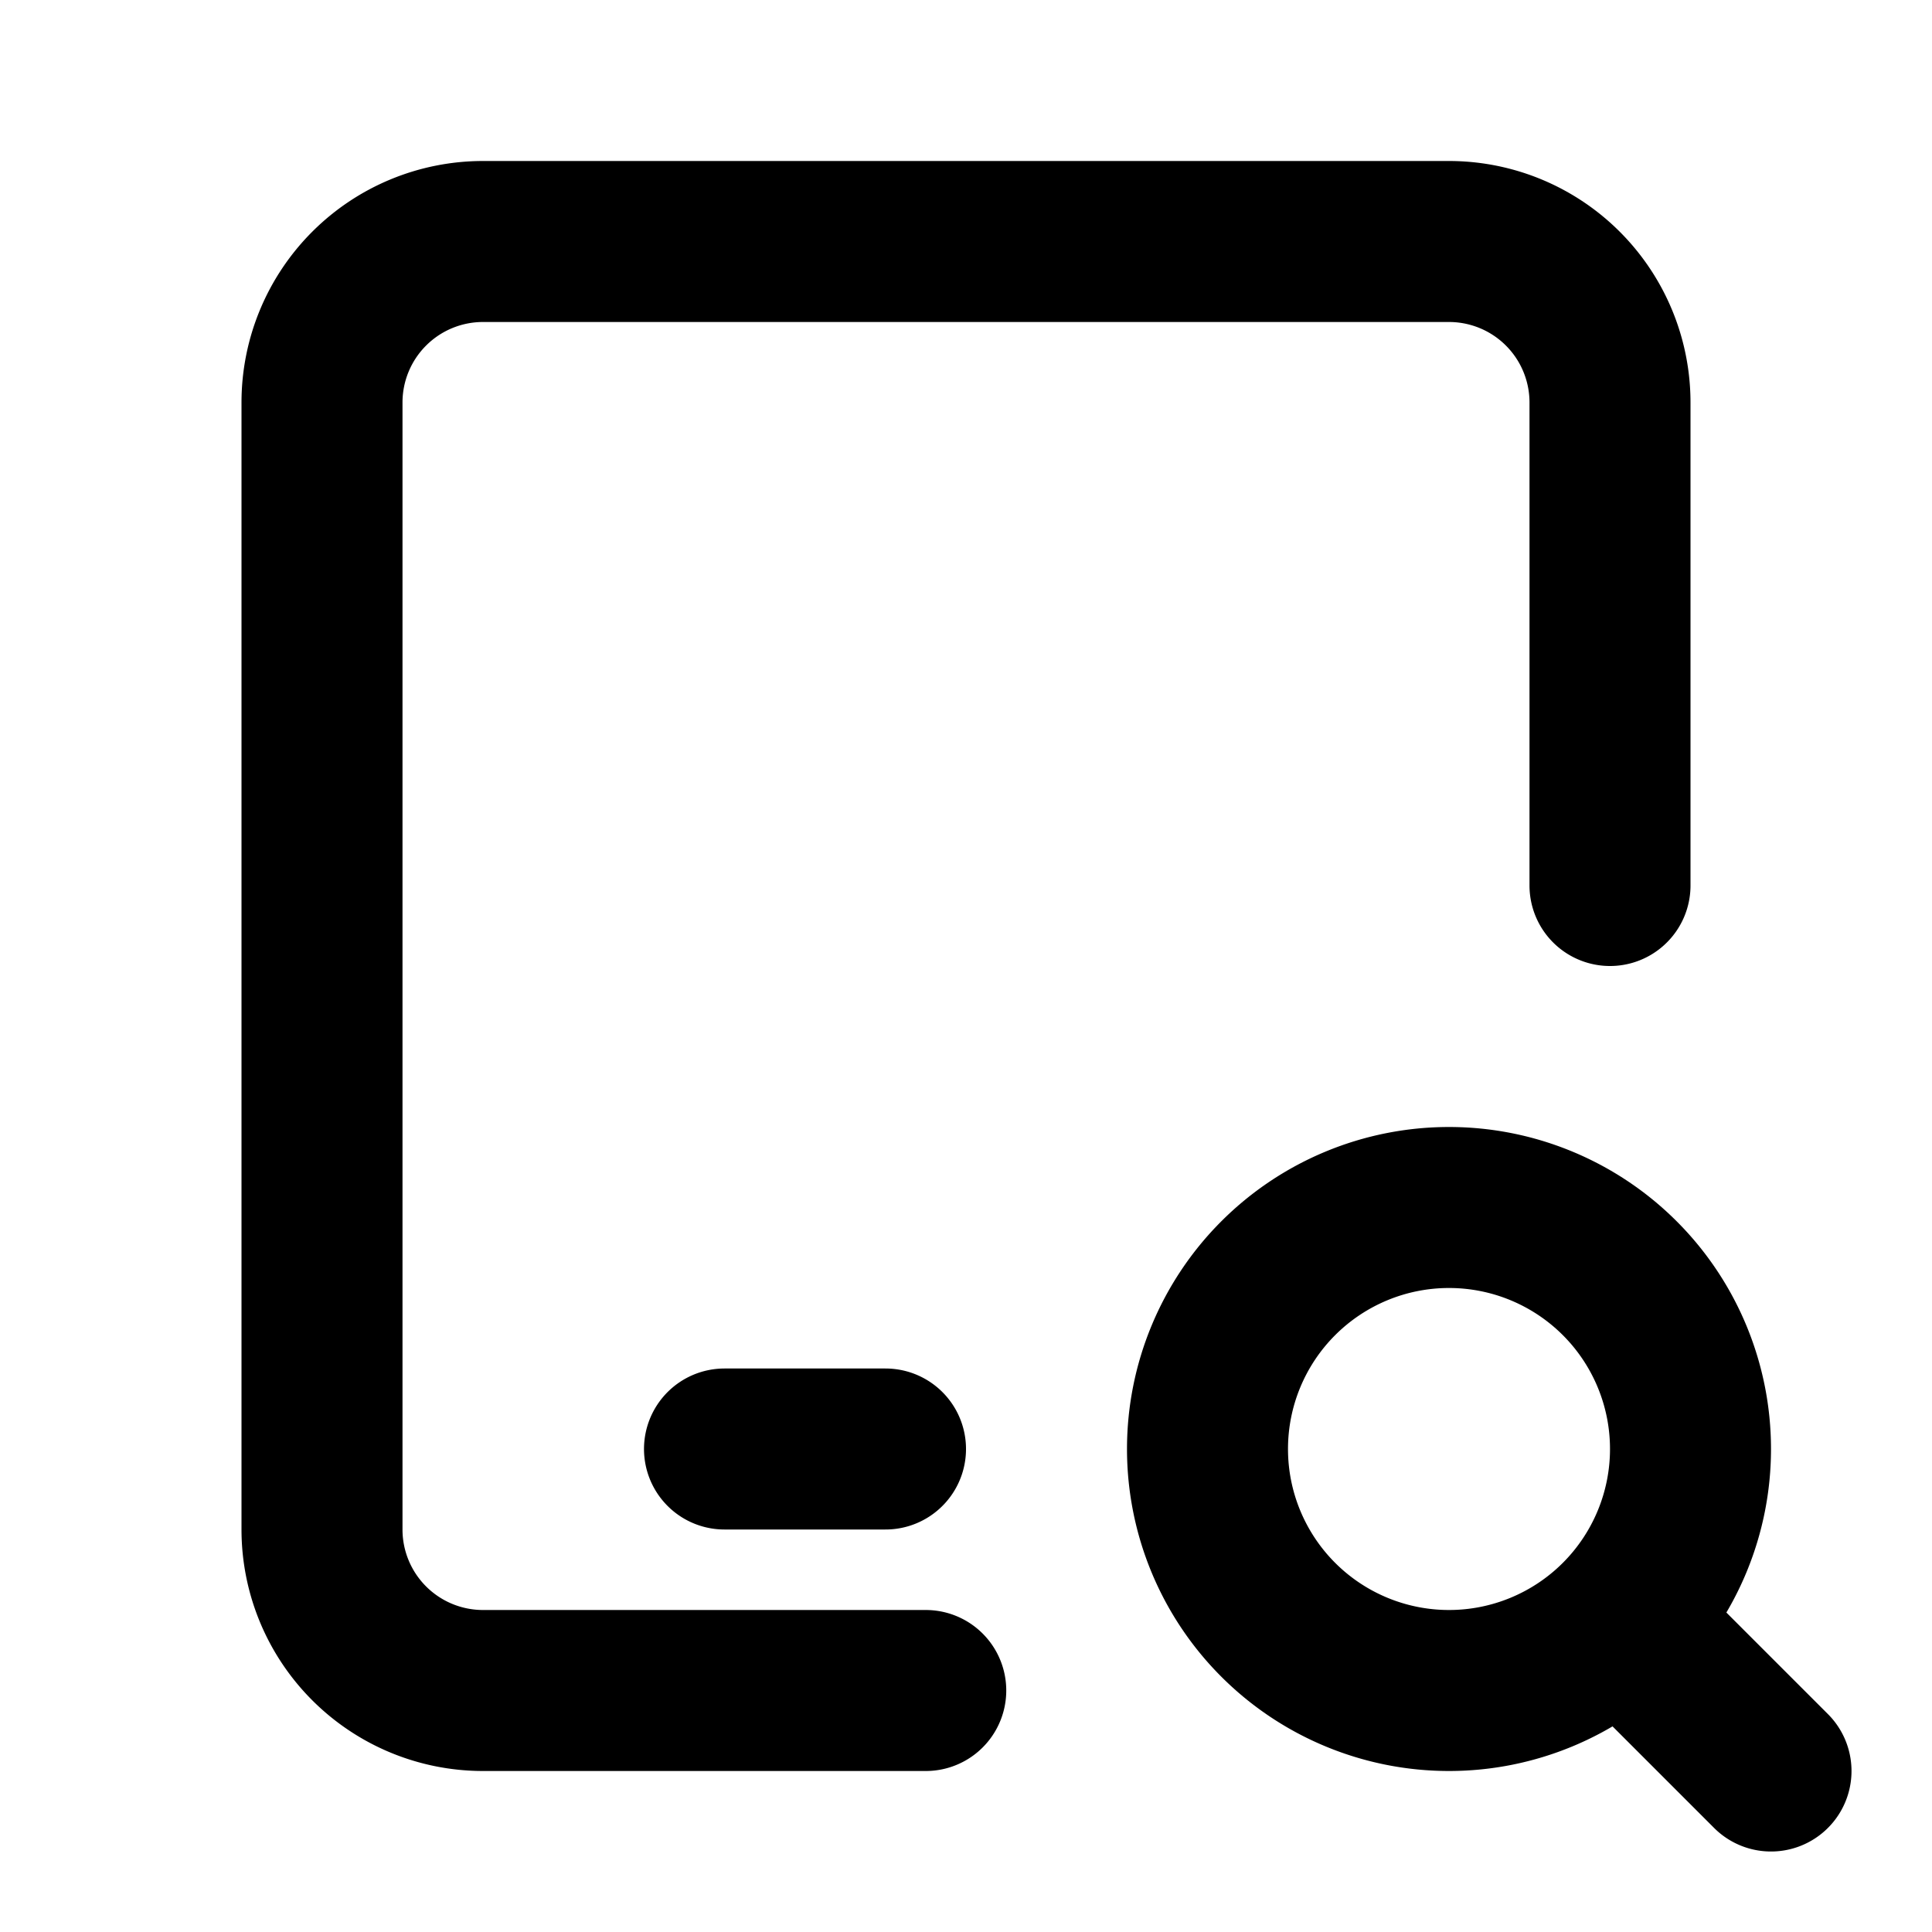 <svg xmlns="http://www.w3.org/2000/svg" viewBox="0 0 24 24" fill="none" stroke="currentColor" stroke-width="2" stroke-linecap="round" stroke-linejoin="round" class="icon icon-tabler icons-tabler-outline icon-tabler-device-ipad-search"><path d="M0 0h24v24H0z" stroke="none"/><path d="M11.5 21H6a2 2 0 01-2-2V5a2 2 0 012-2h12a2 2 0 012 2v6M9 18h2"/><path d="M15 18a3 3 0 106 0 3 3 0 10-6 0M20.2 20.2L22 22"/></svg>